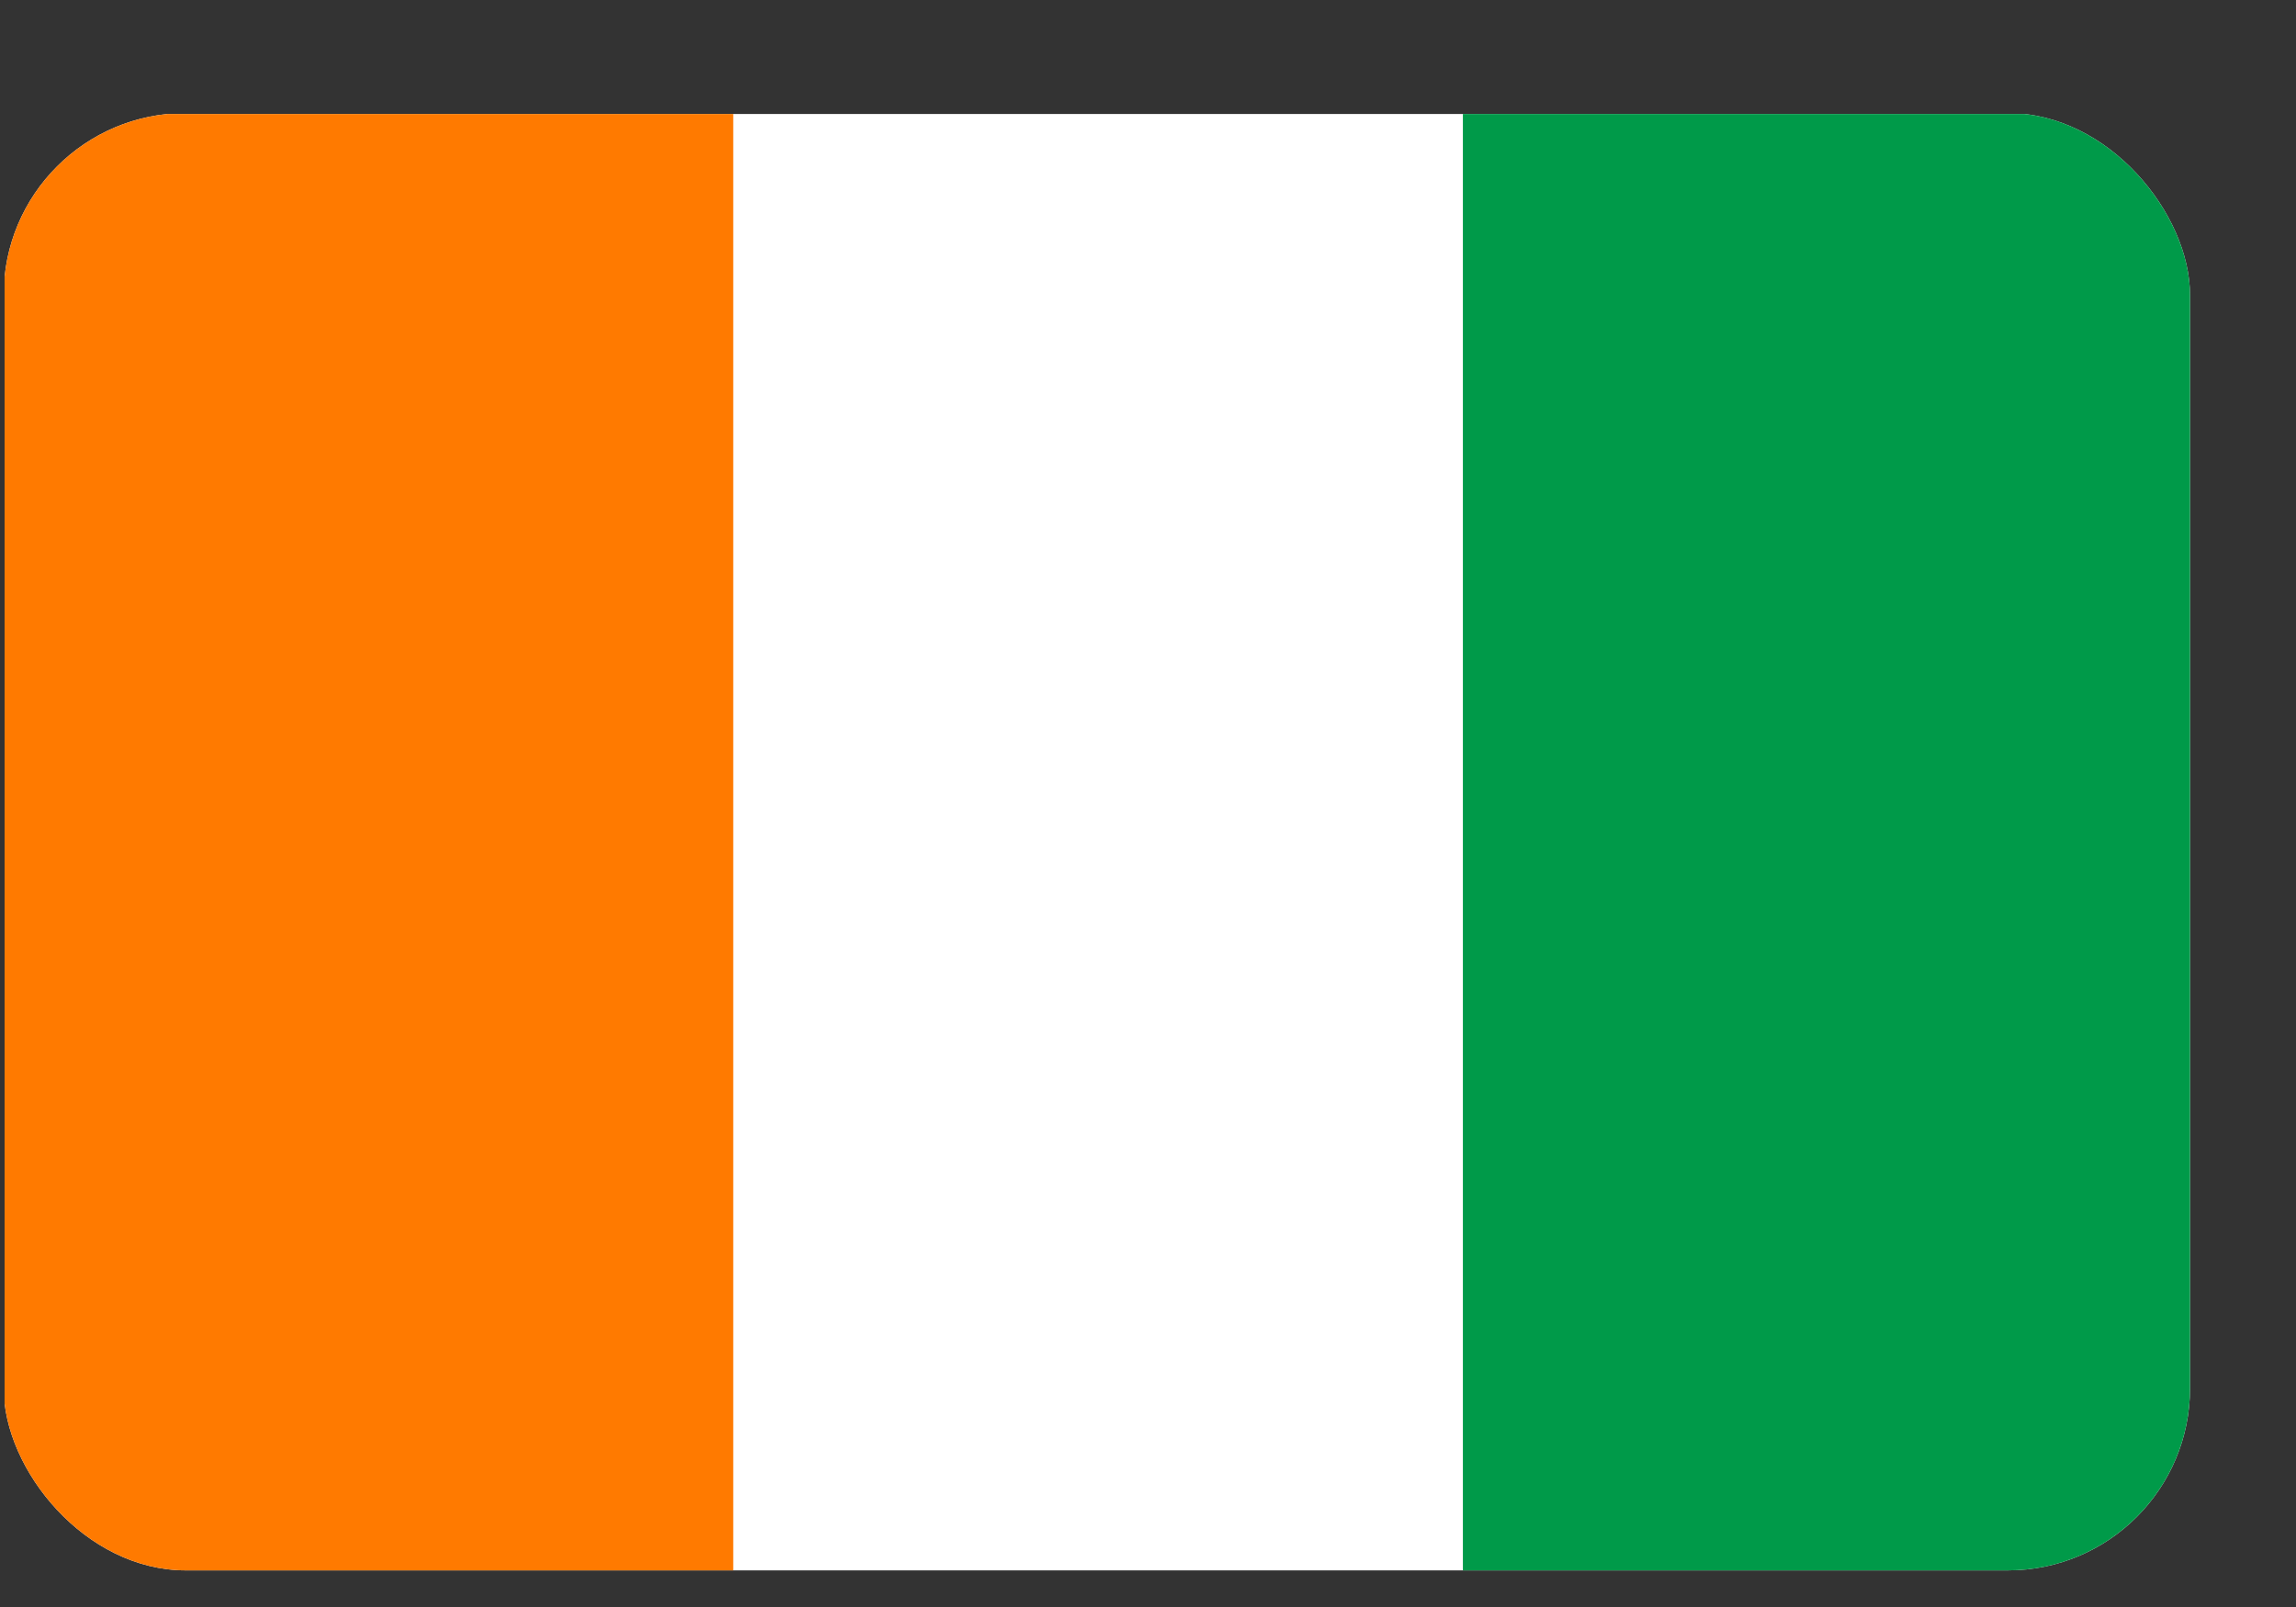 <svg width="20" height="14" viewBox="0 0 20 14" fill="none" xmlns="http://www.w3.org/2000/svg">
<rect x="0" y="0" width="20" height="14" fill="#333333" stroke="none"/>
<g clip-path="url(#clip0_3_1090)">
<path fill-rule="evenodd" clip-rule="evenodd" d="M0.04 0.993H19.085V13.69H0.04V0.993Z" fill="white"/>
<path fill-rule="evenodd" clip-rule="evenodd" d="M0.04 0.993H6.387V13.69H0.04V0.993Z" fill="#FF7A00"/>
<path fill-rule="evenodd" clip-rule="evenodd" d="M12.743 0.993H19.09V13.69H12.743V0.993Z" fill="#009A49"/>
</g>
<defs>
<clipPath id="clip0_3_1090">
<rect x="0.032" y="0.985" width="19.045" height="12.696" rx="1.587" fill="white"/>
</clipPath>
</defs>
</svg>
